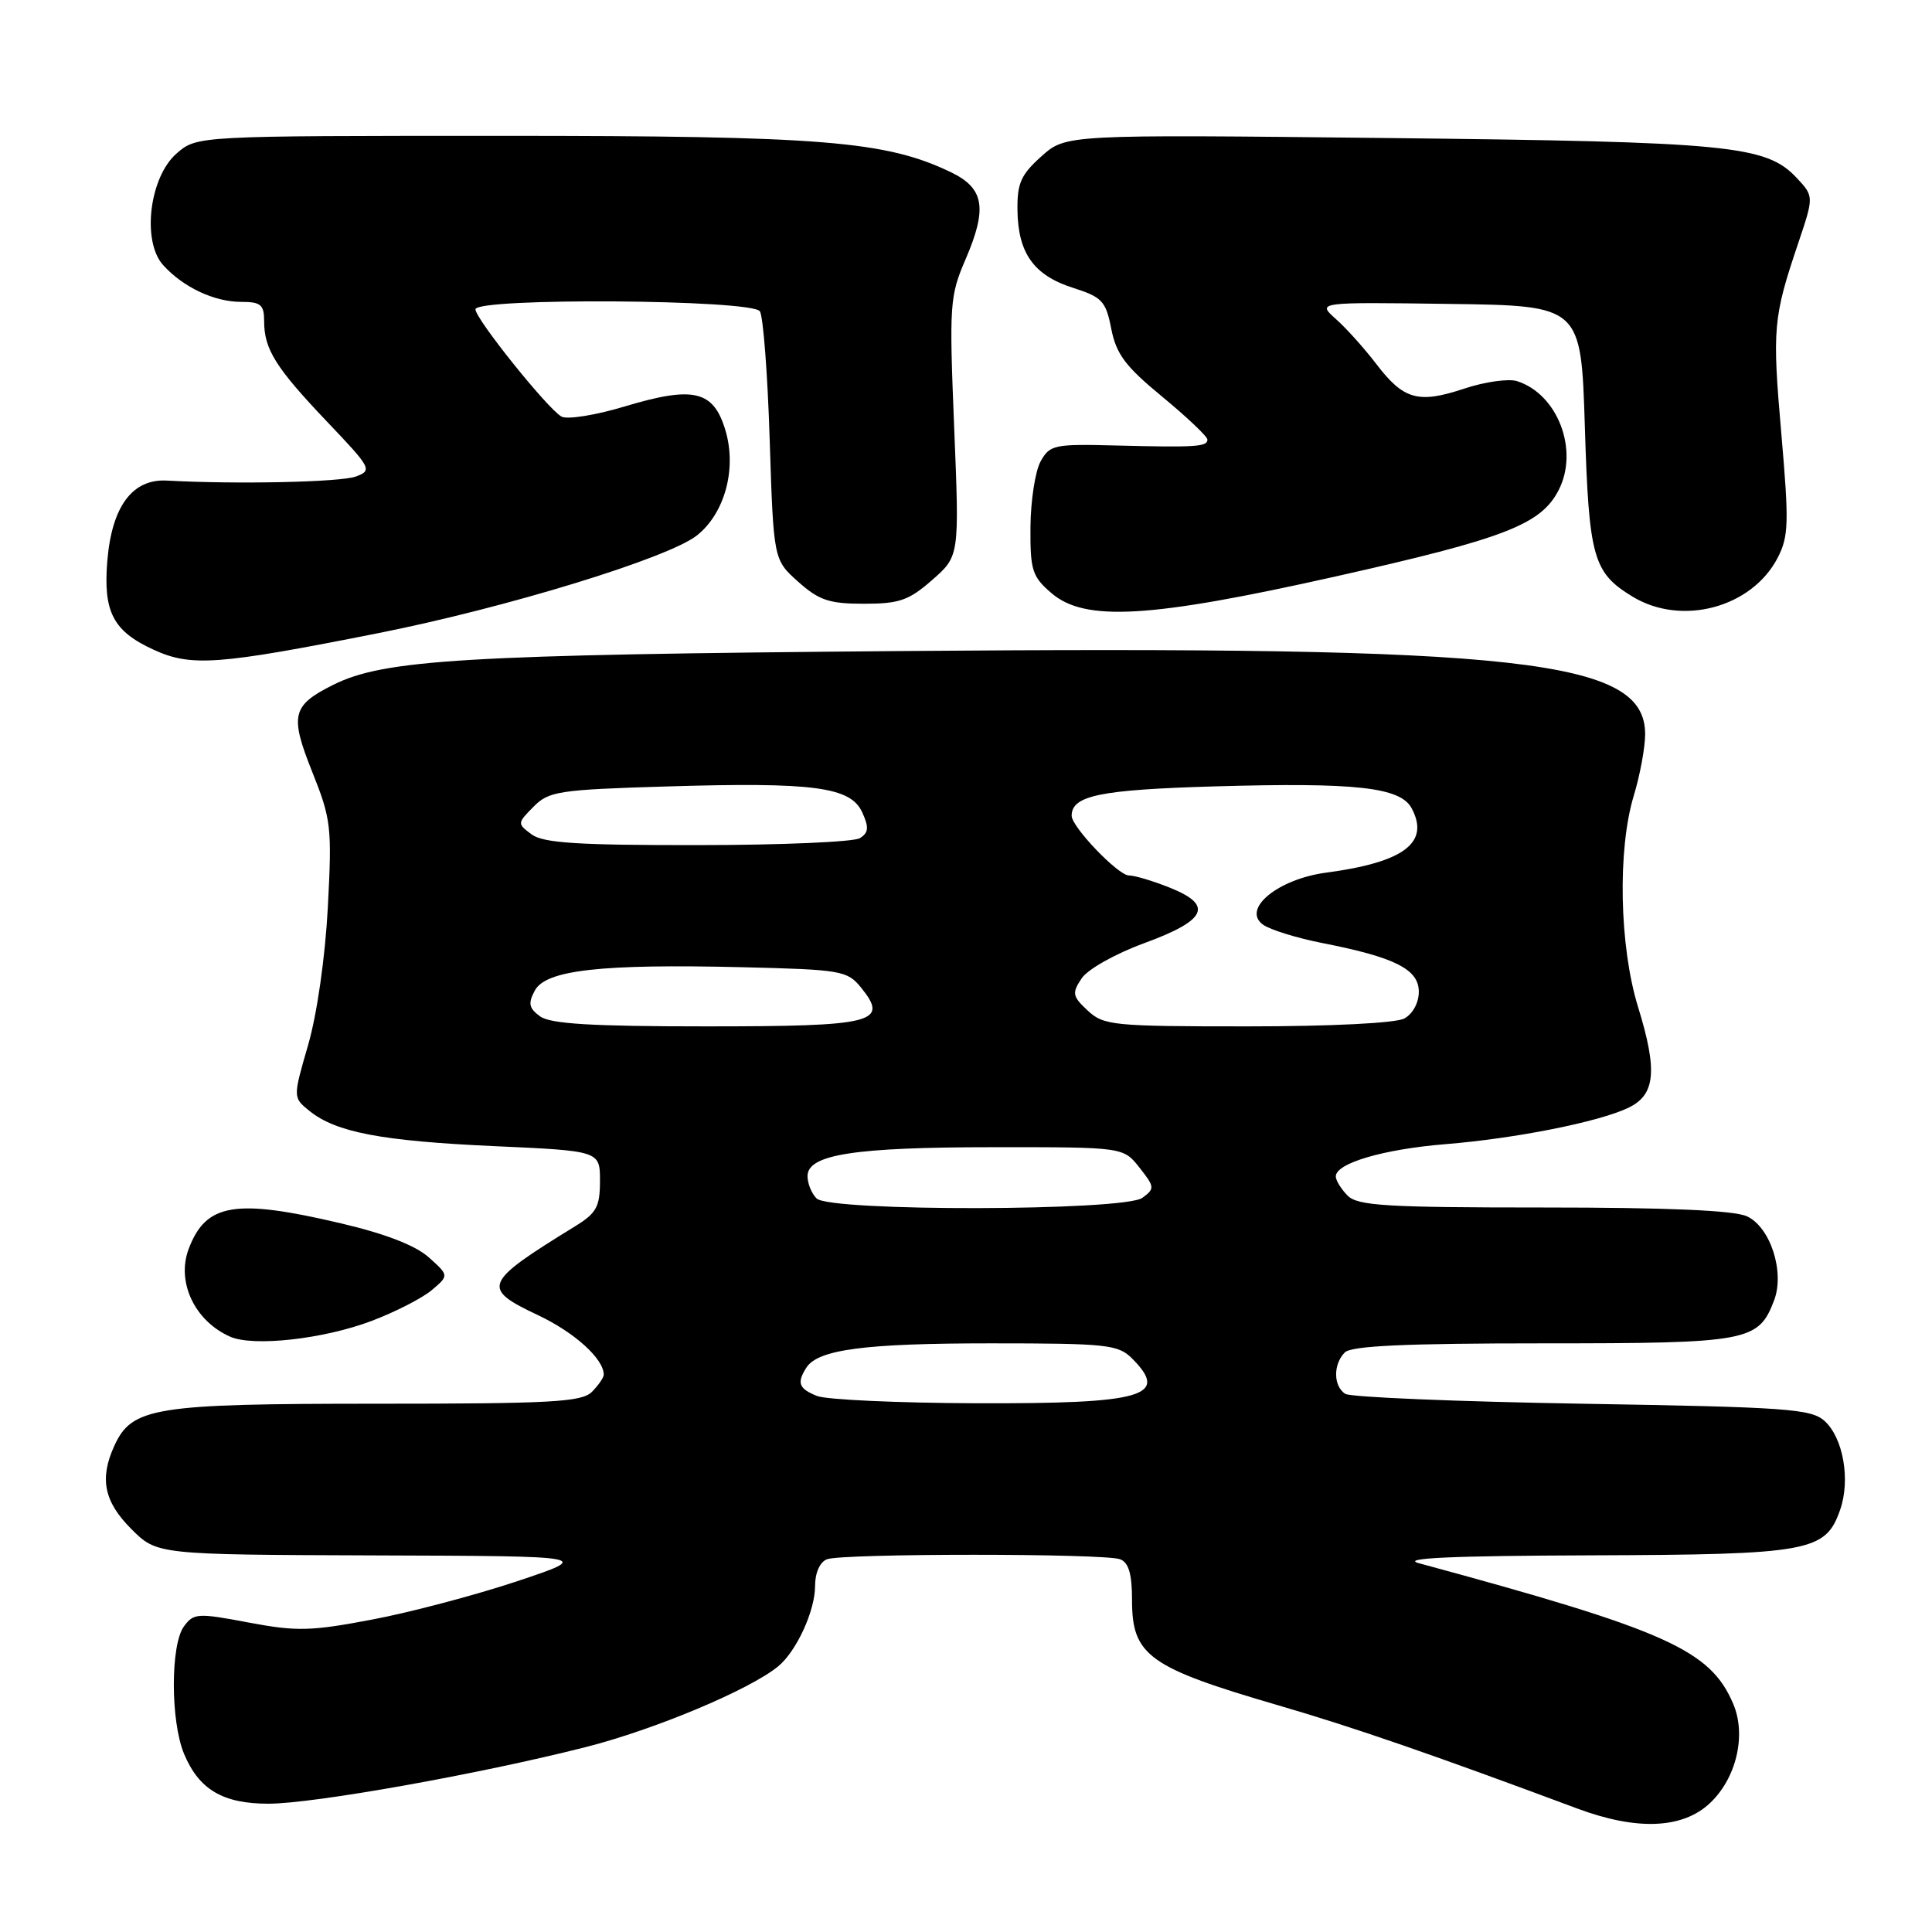 <?xml version="1.0" encoding="UTF-8" standalone="no"?>
<!DOCTYPE svg PUBLIC "-//W3C//DTD SVG 1.1//EN" "http://www.w3.org/Graphics/SVG/1.1/DTD/svg11.dtd" >
<svg xmlns="http://www.w3.org/2000/svg" xmlns:xlink="http://www.w3.org/1999/xlink" version="1.1" viewBox="0 0 256 256">
 <g >
 <path fill="currentColor"
d=" M 226.57 238.93 C 230.08 235.63 231.42 229.94 229.67 225.79 C 226.63 218.62 220.86 216.03 188.00 207.13 C 185.54 206.46 192.29 206.15 210.80 206.09 C 239.80 205.99 241.90 205.61 243.83 200.05 C 245.21 196.09 244.24 190.53 241.77 188.29 C 239.99 186.68 236.81 186.45 209.65 186.00 C 193.07 185.72 178.94 185.14 178.25 184.69 C 176.66 183.66 176.64 180.76 178.20 179.20 C 179.07 178.33 186.31 178.00 204.48 178.00 C 231.71 178.00 233.00 177.76 235.08 172.30 C 236.51 168.53 234.58 162.58 231.46 161.16 C 229.74 160.38 220.93 160.00 204.52 160.00 C 183.69 160.00 179.91 159.77 178.57 158.43 C 177.71 157.56 177.00 156.42 177.00 155.88 C 177.00 154.13 183.31 152.28 191.50 151.61 C 200.80 150.86 211.83 148.67 215.76 146.79 C 219.35 145.08 219.66 141.89 217.06 133.46 C 214.57 125.41 214.31 112.58 216.49 105.41 C 217.31 102.71 217.98 99.07 217.99 97.32 C 218.02 87.37 202.01 85.58 119.00 86.27 C 61.49 86.75 50.89 87.39 44.16 90.74 C 38.68 93.48 38.37 94.76 41.38 102.30 C 43.88 108.54 44.00 109.61 43.44 120.22 C 43.09 126.83 42.01 134.38 40.83 138.46 C 38.81 145.43 38.81 145.43 41.00 147.20 C 44.51 150.04 50.55 151.19 65.50 151.87 C 79.50 152.50 79.50 152.50 79.50 156.48 C 79.50 159.90 79.04 160.74 76.22 162.48 C 63.97 170.02 63.70 170.68 71.36 174.30 C 76.16 176.58 80.00 180.06 80.00 182.15 C 80.00 182.54 79.29 183.56 78.43 184.43 C 77.08 185.78 73.07 186.00 49.83 186.00 C 20.41 186.00 17.47 186.47 15.14 191.60 C 13.16 195.93 13.79 198.99 17.40 202.60 C 20.80 206.00 20.80 206.00 49.65 206.10 C 78.50 206.19 78.50 206.19 68.50 209.53 C 63.00 211.36 54.36 213.65 49.31 214.60 C 41.17 216.15 39.30 216.19 32.93 214.99 C 26.18 213.71 25.66 213.75 24.37 215.51 C 22.58 217.96 22.59 228.09 24.39 232.40 C 26.37 237.13 29.53 239.00 35.56 239.00 C 41.53 239.00 63.46 235.09 77.61 231.50 C 86.74 229.18 99.31 223.91 103.10 220.81 C 105.53 218.82 108.00 213.45 108.00 210.16 C 108.00 208.40 108.64 206.97 109.58 206.61 C 111.64 205.82 146.36 205.82 148.42 206.61 C 149.56 207.04 150.00 208.56 150.00 212.04 C 150.00 219.38 152.21 220.96 169.46 225.99 C 179.32 228.86 189.94 232.53 209.00 239.64 C 216.89 242.58 222.94 242.34 226.57 238.93 Z  M 49.21 175.04 C 52.35 173.86 55.95 172.01 57.21 170.95 C 59.50 169.01 59.50 169.01 56.81 166.60 C 55.04 165.02 51.03 163.47 45.18 162.10 C 31.15 158.80 27.30 159.44 25.01 165.46 C 23.34 169.86 25.79 175.04 30.50 177.12 C 33.57 178.47 42.87 177.44 49.21 175.04 Z  M 50.15 83.89 C 67.08 80.53 88.51 73.96 92.33 70.96 C 96.04 68.03 97.65 62.12 96.12 57.01 C 94.54 51.74 91.92 51.11 82.80 53.85 C 78.93 55.02 75.15 55.62 74.40 55.20 C 72.57 54.18 63.00 42.25 63.00 40.99 C 63.00 39.42 99.67 39.67 100.69 41.25 C 101.13 41.94 101.72 49.63 101.99 58.34 C 102.50 74.17 102.50 74.17 105.77 77.09 C 108.53 79.55 109.88 80.00 114.48 80.00 C 119.17 80.00 120.43 79.56 123.53 76.84 C 127.13 73.68 127.13 73.68 126.43 56.58 C 125.77 40.32 125.84 39.24 127.95 34.34 C 130.86 27.58 130.41 24.94 126.00 22.82 C 117.40 18.68 109.01 18.00 66.60 18.00 C 26.11 18.00 26.11 18.00 23.43 20.31 C 19.80 23.43 18.76 31.97 21.62 35.13 C 24.27 38.06 28.39 40.00 31.95 40.00 C 34.56 40.00 35.00 40.37 35.00 42.57 C 35.00 46.28 36.53 48.72 43.36 55.90 C 49.21 62.04 49.36 62.32 47.16 63.14 C 45.13 63.89 31.42 64.19 22.12 63.68 C 17.54 63.43 14.82 67.09 14.22 74.32 C 13.66 81.08 14.99 83.63 20.33 86.08 C 25.33 88.38 28.84 88.12 50.15 83.89 Z  M 176.95 76.39 C 199.41 71.35 204.17 69.51 206.52 64.96 C 209.25 59.67 206.42 52.22 201.01 50.50 C 199.88 50.15 196.73 50.59 194.00 51.50 C 187.92 53.52 185.98 52.97 182.35 48.21 C 180.79 46.17 178.39 43.49 177.01 42.27 C 174.50 40.03 174.50 40.03 192.00 40.27 C 209.50 40.50 209.50 40.50 210.00 56.50 C 210.54 73.93 211.09 75.86 216.31 79.05 C 222.82 83.01 232.12 80.53 235.55 73.91 C 237.01 71.08 237.06 69.28 236.04 57.52 C 234.82 43.53 234.94 42.10 238.26 32.26 C 240.36 26.02 240.36 26.02 238.06 23.56 C 234.02 19.26 229.20 18.79 183.87 18.29 C 141.23 17.82 141.23 17.82 138.00 20.71 C 135.27 23.15 134.77 24.28 134.82 27.88 C 134.90 33.56 137.00 36.49 142.18 38.14 C 146.04 39.37 146.53 39.89 147.25 43.58 C 147.91 46.93 149.13 48.56 154.02 52.58 C 157.30 55.29 159.99 57.84 159.99 58.25 C 160.00 59.20 158.46 59.30 147.84 59.03 C 139.67 58.82 139.10 58.94 137.88 61.15 C 137.17 62.44 136.57 66.35 136.54 69.83 C 136.50 75.56 136.77 76.40 139.31 78.58 C 143.75 82.41 152.33 81.91 176.95 76.39 Z  M 108.25 184.97 C 105.84 184.00 105.56 183.24 106.84 181.23 C 108.37 178.82 114.56 178.00 131.24 178.00 C 146.67 178.00 148.16 178.16 150.00 180.00 C 155.02 185.02 151.54 186.01 129.32 185.94 C 118.97 185.90 109.49 185.47 108.25 184.97 Z  M 108.20 158.80 C 107.54 158.14 107.00 156.81 107.00 155.85 C 107.00 152.97 113.19 152.01 131.68 152.01 C 148.85 152.00 148.85 152.00 150.99 154.72 C 153.01 157.28 153.03 157.50 151.37 158.72 C 148.96 160.48 109.96 160.56 108.20 158.80 Z  M 71.56 134.67 C 70.08 133.59 69.95 132.95 70.87 131.25 C 72.32 128.53 79.65 127.71 98.34 128.16 C 111.51 128.48 112.27 128.61 114.11 130.88 C 117.84 135.50 115.85 136.00 93.57 136.00 C 78.36 136.00 72.93 135.67 71.56 134.67 Z  M 144.13 133.91 C 142.10 132.02 142.02 131.60 143.31 129.66 C 144.11 128.44 147.73 126.40 151.60 124.98 C 159.90 121.94 160.83 119.95 155.03 117.63 C 152.79 116.73 150.34 116.00 149.58 116.00 C 148.16 116.00 142.00 109.57 142.00 108.09 C 142.00 105.41 145.76 104.64 160.96 104.20 C 179.69 103.66 185.56 104.31 187.05 107.10 C 189.49 111.66 186.03 114.26 175.72 115.63 C 169.34 116.48 164.51 120.44 167.34 122.51 C 168.27 123.19 171.84 124.30 175.27 124.97 C 184.85 126.85 188.00 128.44 188.00 131.41 C 188.00 132.88 187.19 134.36 186.07 134.96 C 184.93 135.57 176.35 136.00 165.25 136.00 C 147.48 136.00 146.25 135.88 144.13 133.91 Z  M 70.44 110.56 C 68.53 109.14 68.53 109.08 70.69 106.90 C 72.71 104.84 74.02 104.64 88.33 104.21 C 107.82 103.62 112.71 104.26 114.25 107.64 C 115.16 109.64 115.10 110.33 113.94 111.06 C 113.15 111.56 103.47 111.98 92.44 111.98 C 76.51 112.00 71.98 111.70 70.44 110.56 Z "/>
</g>
</svg>
